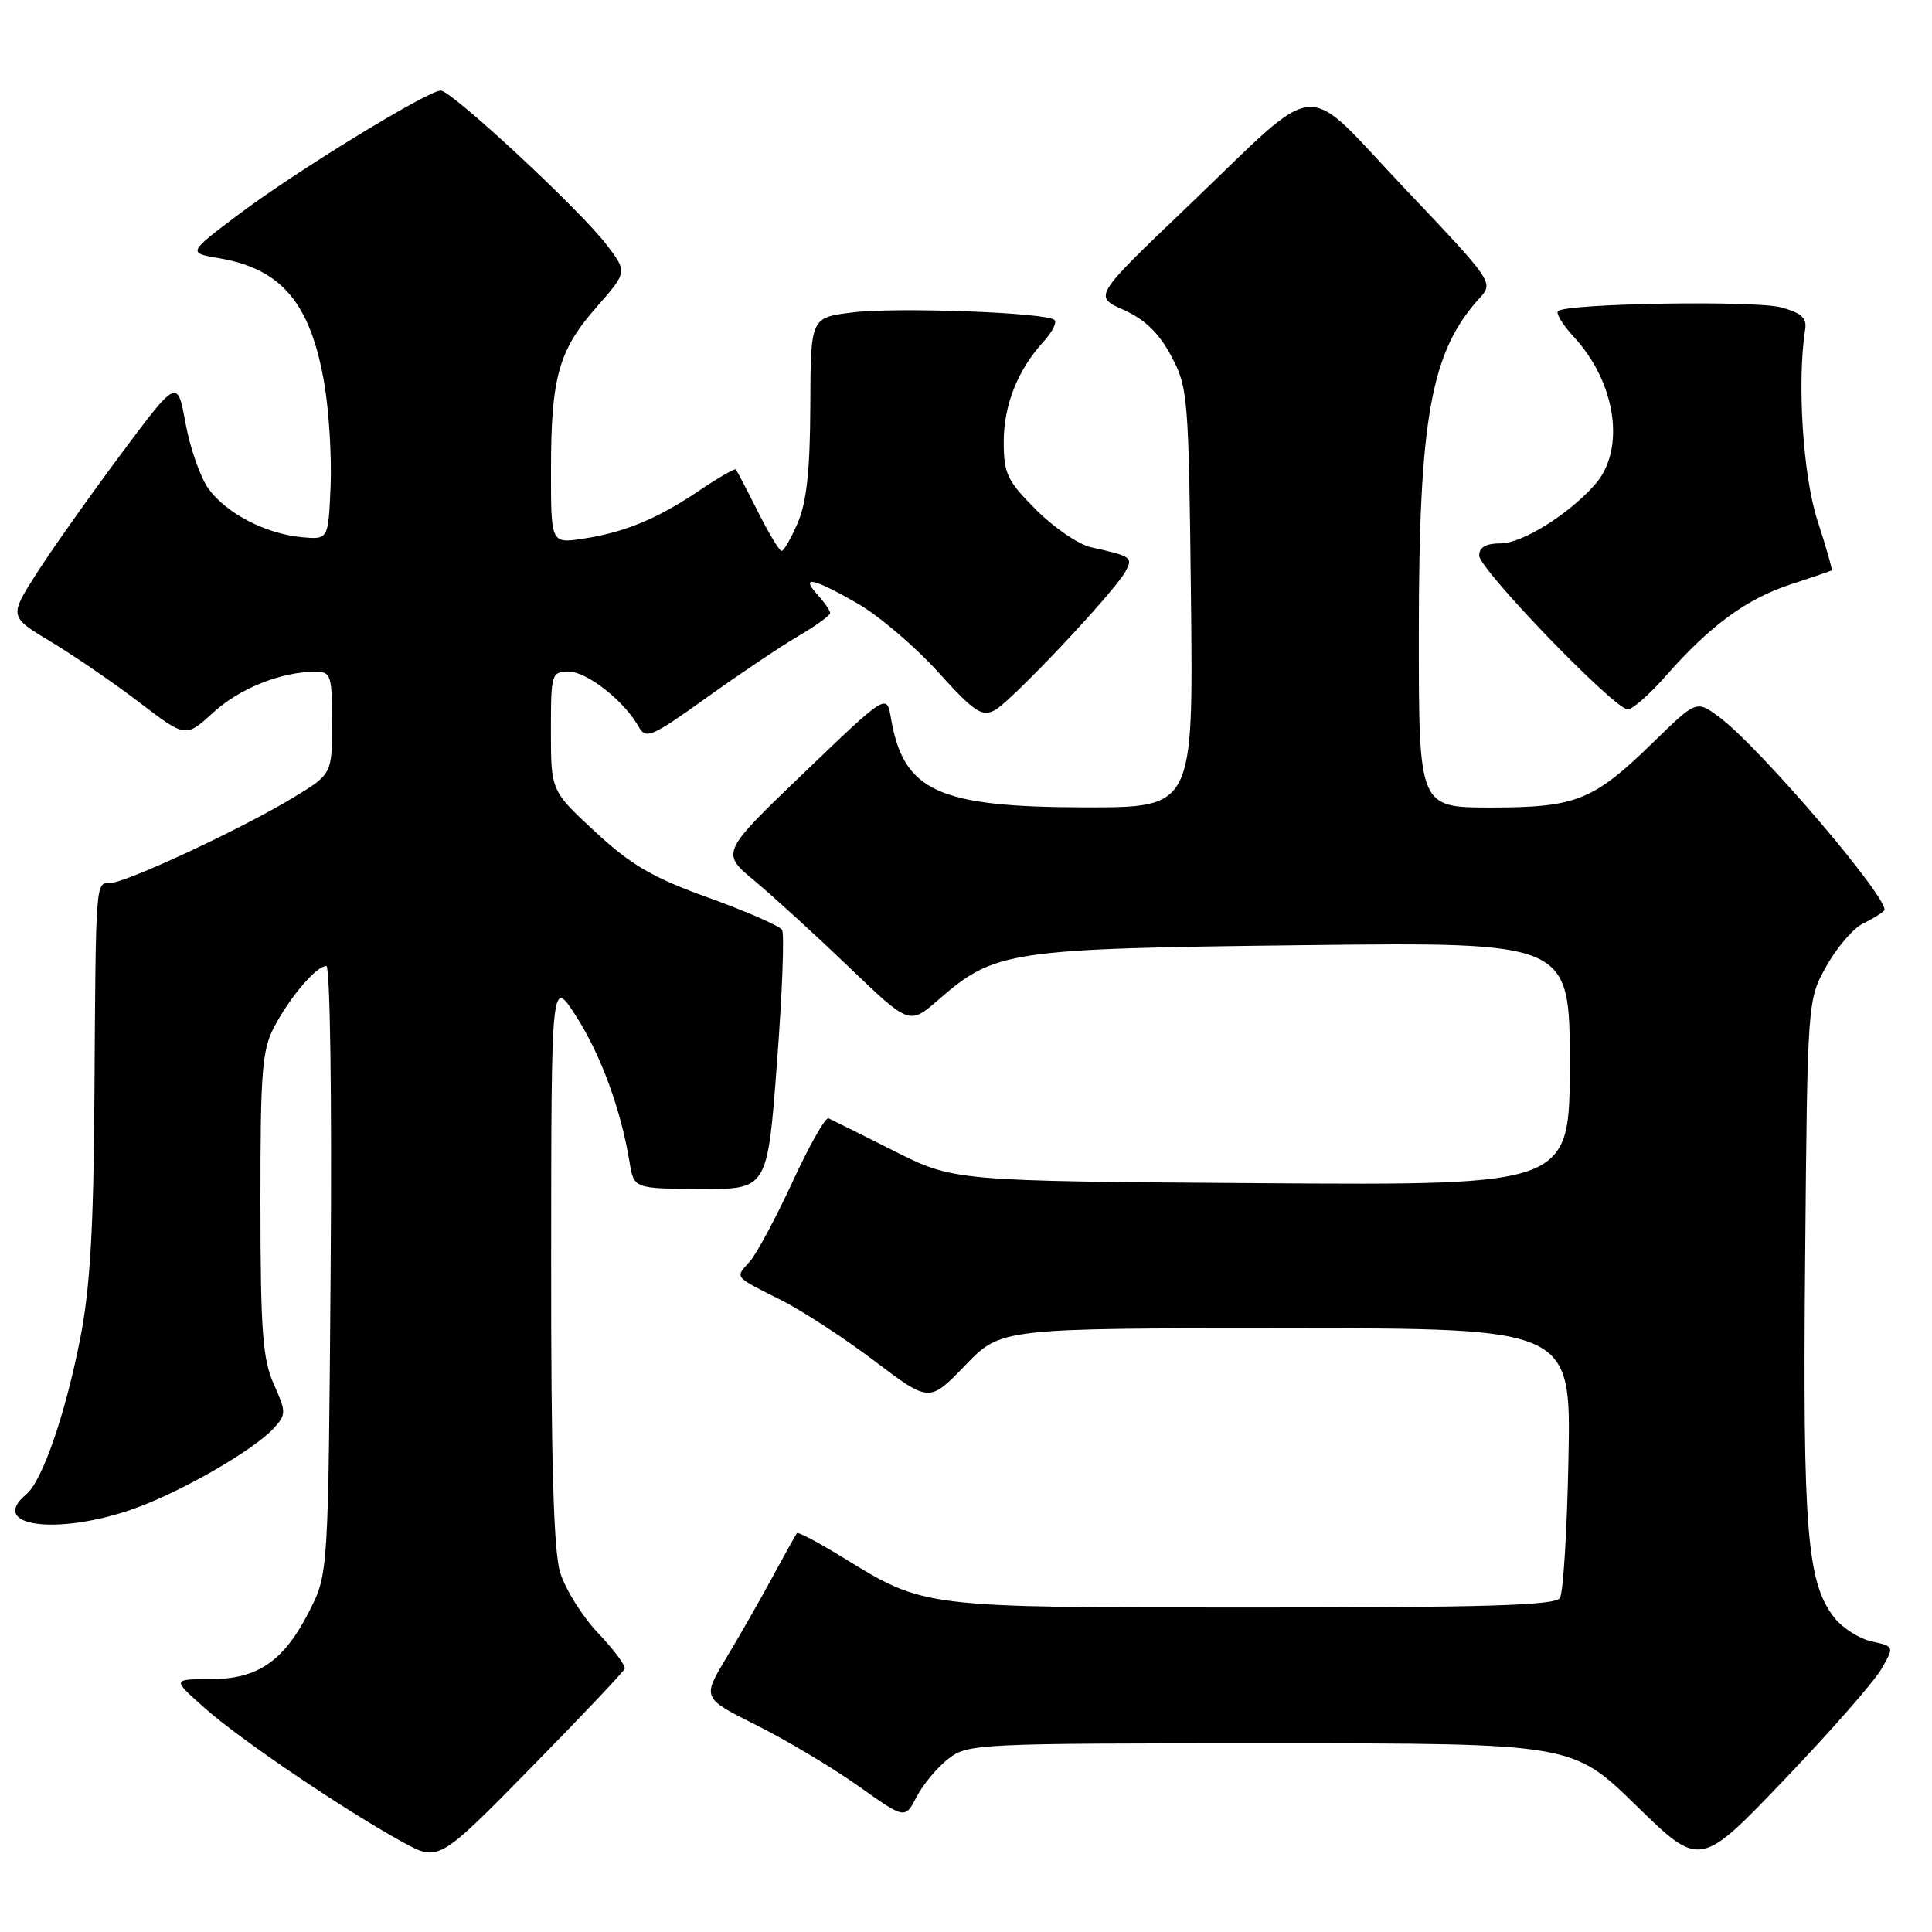 <?xml version="1.0" encoding="UTF-8" standalone="no"?>
<!DOCTYPE svg PUBLIC "-//W3C//DTD SVG 1.1//EN" "http://www.w3.org/Graphics/SVG/1.1/DTD/svg11.dtd" >
<svg xmlns="http://www.w3.org/2000/svg" xmlns:xlink="http://www.w3.org/1999/xlink" version="1.1" viewBox="0 0 256 256">
 <g >
 <path fill="currentColor"
d=" M 82.77 221.12 C 82.92 220.71 81.33 218.57 79.23 216.37 C 77.14 214.16 74.88 210.54 74.21 208.32 C 73.35 205.45 73.01 193.35 73.03 166.88 C 73.05 129.50 73.05 129.50 76.38 134.72 C 79.65 139.85 82.29 147.08 83.42 154.00 C 84.00 157.50 84.00 157.50 92.84 157.54 C 101.69 157.59 101.69 157.59 102.95 140.87 C 103.65 131.68 103.95 123.73 103.63 123.21 C 103.31 122.69 98.93 120.78 93.90 118.96 C 86.47 116.29 83.65 114.64 78.88 110.23 C 73.00 104.78 73.00 104.78 73.00 96.89 C 73.00 89.23 73.07 89.00 75.39 89.00 C 77.80 89.00 82.77 92.93 84.65 96.33 C 85.58 97.99 86.36 97.65 93.58 92.47 C 97.94 89.35 103.41 85.67 105.75 84.30 C 108.09 82.93 110.00 81.55 110.00 81.23 C 110.00 80.92 109.26 79.83 108.35 78.83 C 105.97 76.21 107.74 76.58 113.61 79.95 C 116.43 81.57 121.23 85.65 124.28 89.02 C 129.10 94.35 130.10 95.02 131.82 94.10 C 134.03 92.91 147.62 78.49 149.12 75.74 C 150.15 73.85 149.96 73.71 144.55 72.51 C 142.93 72.15 139.66 69.93 137.30 67.56 C 133.46 63.72 133.00 62.76 133.00 58.58 C 133.00 53.67 134.84 49.02 138.29 45.25 C 139.42 44.02 140.07 42.73 139.73 42.40 C 138.74 41.41 118.77 40.67 112.87 41.41 C 107.41 42.09 107.41 42.09 107.37 53.80 C 107.34 62.28 106.88 66.53 105.72 69.25 C 104.83 71.31 103.86 73.00 103.57 73.00 C 103.27 73.00 101.85 70.64 100.40 67.75 C 98.95 64.86 97.64 62.37 97.50 62.20 C 97.36 62.04 95.20 63.29 92.70 64.97 C 87.10 68.75 82.78 70.54 77.25 71.38 C 73.00 72.02 73.00 72.02 73.01 62.26 C 73.01 49.97 74.02 46.40 79.08 40.65 C 83.13 36.04 83.13 36.04 80.37 32.42 C 76.85 27.80 59.85 12.01 58.40 12.00 C 56.68 12.00 39.24 22.68 31.68 28.37 C 24.86 33.50 24.86 33.50 29.06 34.22 C 37.36 35.64 41.18 40.23 42.99 50.93 C 43.60 54.56 43.97 60.68 43.80 64.52 C 43.50 71.50 43.50 71.50 40.00 71.18 C 35.23 70.74 30.03 68.05 27.65 64.79 C 26.56 63.31 25.19 59.40 24.59 56.12 C 23.50 50.15 23.50 50.15 15.92 60.32 C 11.75 65.92 6.73 73.02 4.77 76.10 C 1.21 81.71 1.21 81.71 6.85 85.10 C 9.95 86.97 15.21 90.58 18.54 93.13 C 24.60 97.75 24.60 97.75 28.21 94.45 C 31.72 91.23 37.22 89.02 41.75 89.01 C 43.86 89.00 44.00 89.41 44.00 95.79 C 44.00 102.58 44.00 102.58 38.75 105.75 C 31.86 109.91 16.64 117.00 14.60 117.00 C 12.65 117.00 12.69 116.40 12.51 145.50 C 12.40 162.77 11.94 170.70 10.63 177.35 C 8.65 187.45 5.60 196.26 3.46 198.03 C -1.56 202.20 7.39 203.48 17.41 200.03 C 23.69 197.87 33.62 192.18 36.32 189.20 C 37.93 187.42 37.93 187.09 36.28 183.41 C 34.80 180.11 34.52 176.38 34.51 159.50 C 34.50 141.88 34.72 139.08 36.37 136.00 C 38.51 131.99 41.93 128.00 43.24 128.00 C 43.74 128.00 43.99 145.26 43.81 168.25 C 43.50 208.50 43.50 208.50 41.00 213.45 C 37.63 220.12 34.16 222.50 27.83 222.50 C 22.81 222.50 22.81 222.50 27.13 226.33 C 31.81 230.49 45.61 239.84 53.31 244.06 C 58.11 246.70 58.11 246.70 70.31 234.28 C 77.01 227.45 82.62 221.53 82.77 221.12 Z  M 249.26 221.20 C 251.02 218.16 251.02 218.16 248.02 217.50 C 246.37 217.14 244.15 215.73 243.07 214.36 C 239.43 209.74 238.86 202.80 239.19 166.80 C 239.50 132.50 239.50 132.50 242.00 128.03 C 243.38 125.57 245.53 123.05 246.77 122.43 C 248.02 121.81 249.32 121.02 249.66 120.67 C 250.74 119.60 233.19 98.99 227.79 95.00 C 224.78 92.78 224.78 92.78 219.14 98.28 C 211.14 106.09 208.89 107.00 197.55 107.00 C 188.00 107.00 188.00 107.00 188.00 84.18 C 188.00 55.36 189.59 46.57 196.09 39.46 C 197.93 37.45 197.81 37.28 186.15 24.99 C 172.22 10.31 175.52 10.02 157.20 27.52 C 144.90 39.28 144.90 39.28 148.89 41.06 C 151.70 42.32 153.57 44.13 155.19 47.17 C 157.42 51.35 157.51 52.48 157.81 79.25 C 158.12 107.00 158.12 107.00 143.81 106.98 C 124.29 106.95 119.71 104.85 118.06 95.19 C 117.50 91.87 117.50 91.87 106.50 102.43 C 95.50 112.99 95.50 112.99 100.00 116.73 C 102.47 118.79 108.10 123.93 112.50 128.15 C 120.50 135.82 120.50 135.82 124.35 132.47 C 131.82 125.97 133.61 125.70 172.75 125.24 C 208.00 124.83 208.00 124.83 208.00 140.94 C 208.00 157.06 208.00 157.06 167.20 156.78 C 126.39 156.50 126.39 156.50 118.45 152.50 C 114.08 150.30 110.17 148.35 109.78 148.18 C 109.38 148.00 107.23 151.80 105.00 156.63 C 102.77 161.46 100.21 166.22 99.31 167.21 C 97.38 169.34 97.18 169.09 103.56 172.30 C 106.34 173.70 111.89 177.32 115.88 180.34 C 123.14 185.84 123.14 185.84 127.89 180.92 C 132.63 176.00 132.63 176.00 170.40 176.00 C 208.17 176.00 208.17 176.00 207.83 193.25 C 207.65 202.74 207.14 211.06 206.69 211.75 C 206.07 212.72 196.82 213.00 166.07 213.00 C 122.04 213.00 122.59 213.07 111.68 206.37 C 108.49 204.40 105.75 202.96 105.60 203.15 C 105.44 203.34 103.98 205.97 102.34 209.00 C 100.70 212.03 97.94 216.86 96.20 219.75 C 93.05 225.00 93.05 225.00 100.28 228.62 C 104.25 230.61 110.30 234.22 113.71 236.64 C 119.92 241.05 119.92 241.05 121.44 238.11 C 122.28 236.50 124.15 234.24 125.61 233.09 C 128.21 231.05 129.22 231.00 168.32 231.00 C 208.36 231.00 208.36 231.00 216.81 239.25 C 225.26 247.50 225.26 247.50 236.38 235.87 C 242.50 229.48 248.29 222.88 249.26 221.20 Z  M 220.82 89.46 C 226.65 82.85 231.45 79.34 237.31 77.42 C 240.17 76.49 242.59 75.66 242.71 75.57 C 242.82 75.49 241.98 72.51 240.82 68.96 C 238.90 63.03 238.10 50.61 239.20 43.59 C 239.43 42.14 238.64 41.44 236.00 40.73 C 232.48 39.78 207.47 40.20 206.44 41.23 C 206.14 41.53 207.08 43.06 208.53 44.63 C 214.17 50.72 215.44 59.59 211.33 64.22 C 207.84 68.17 201.69 72.00 198.85 72.00 C 196.90 72.00 196.00 72.51 196.00 73.61 C 196.00 75.43 213.93 94.00 215.69 94.00 C 216.32 94.00 218.63 91.96 220.82 89.46 Z "/>
</g>
</svg>